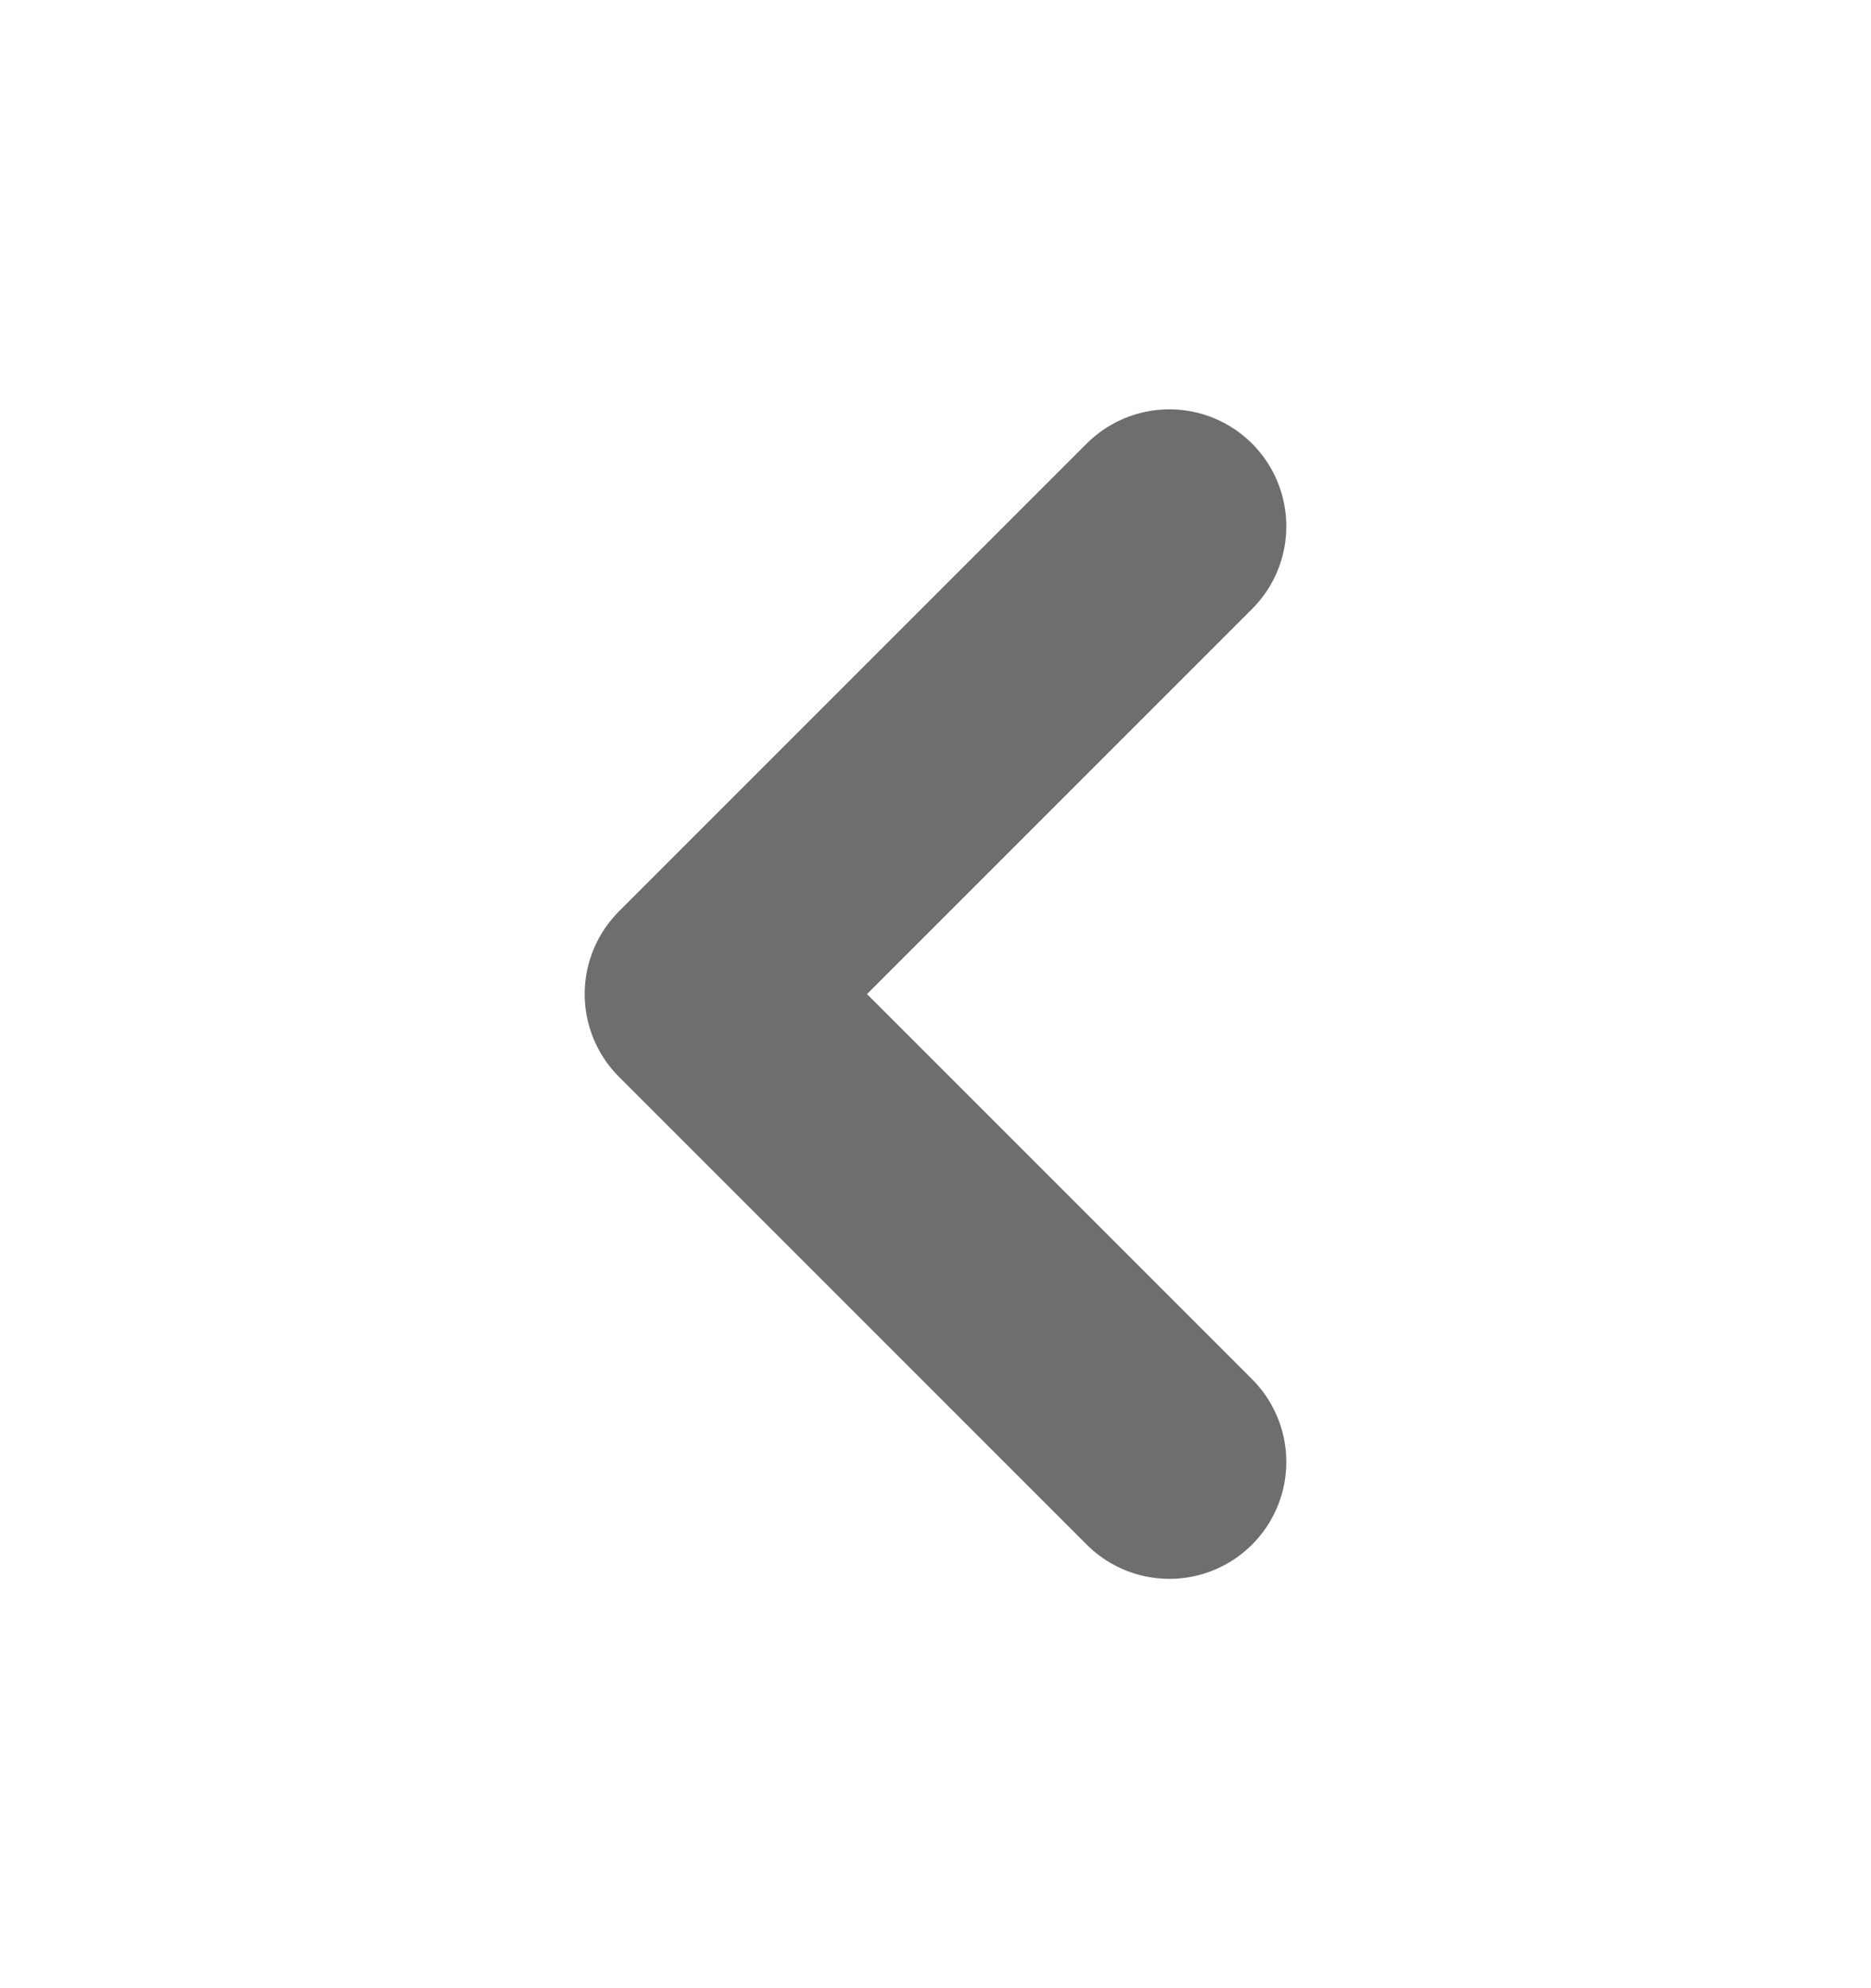 <svg width="16" height="17" viewBox="0 0 16 17" fill="none" xmlns="http://www.w3.org/2000/svg">
<path d="M10 12.5L6 8.5L10 4.5" stroke="#6E6E6E" stroke-width="2" stroke-linecap="round" stroke-linejoin="round"/>
</svg>
